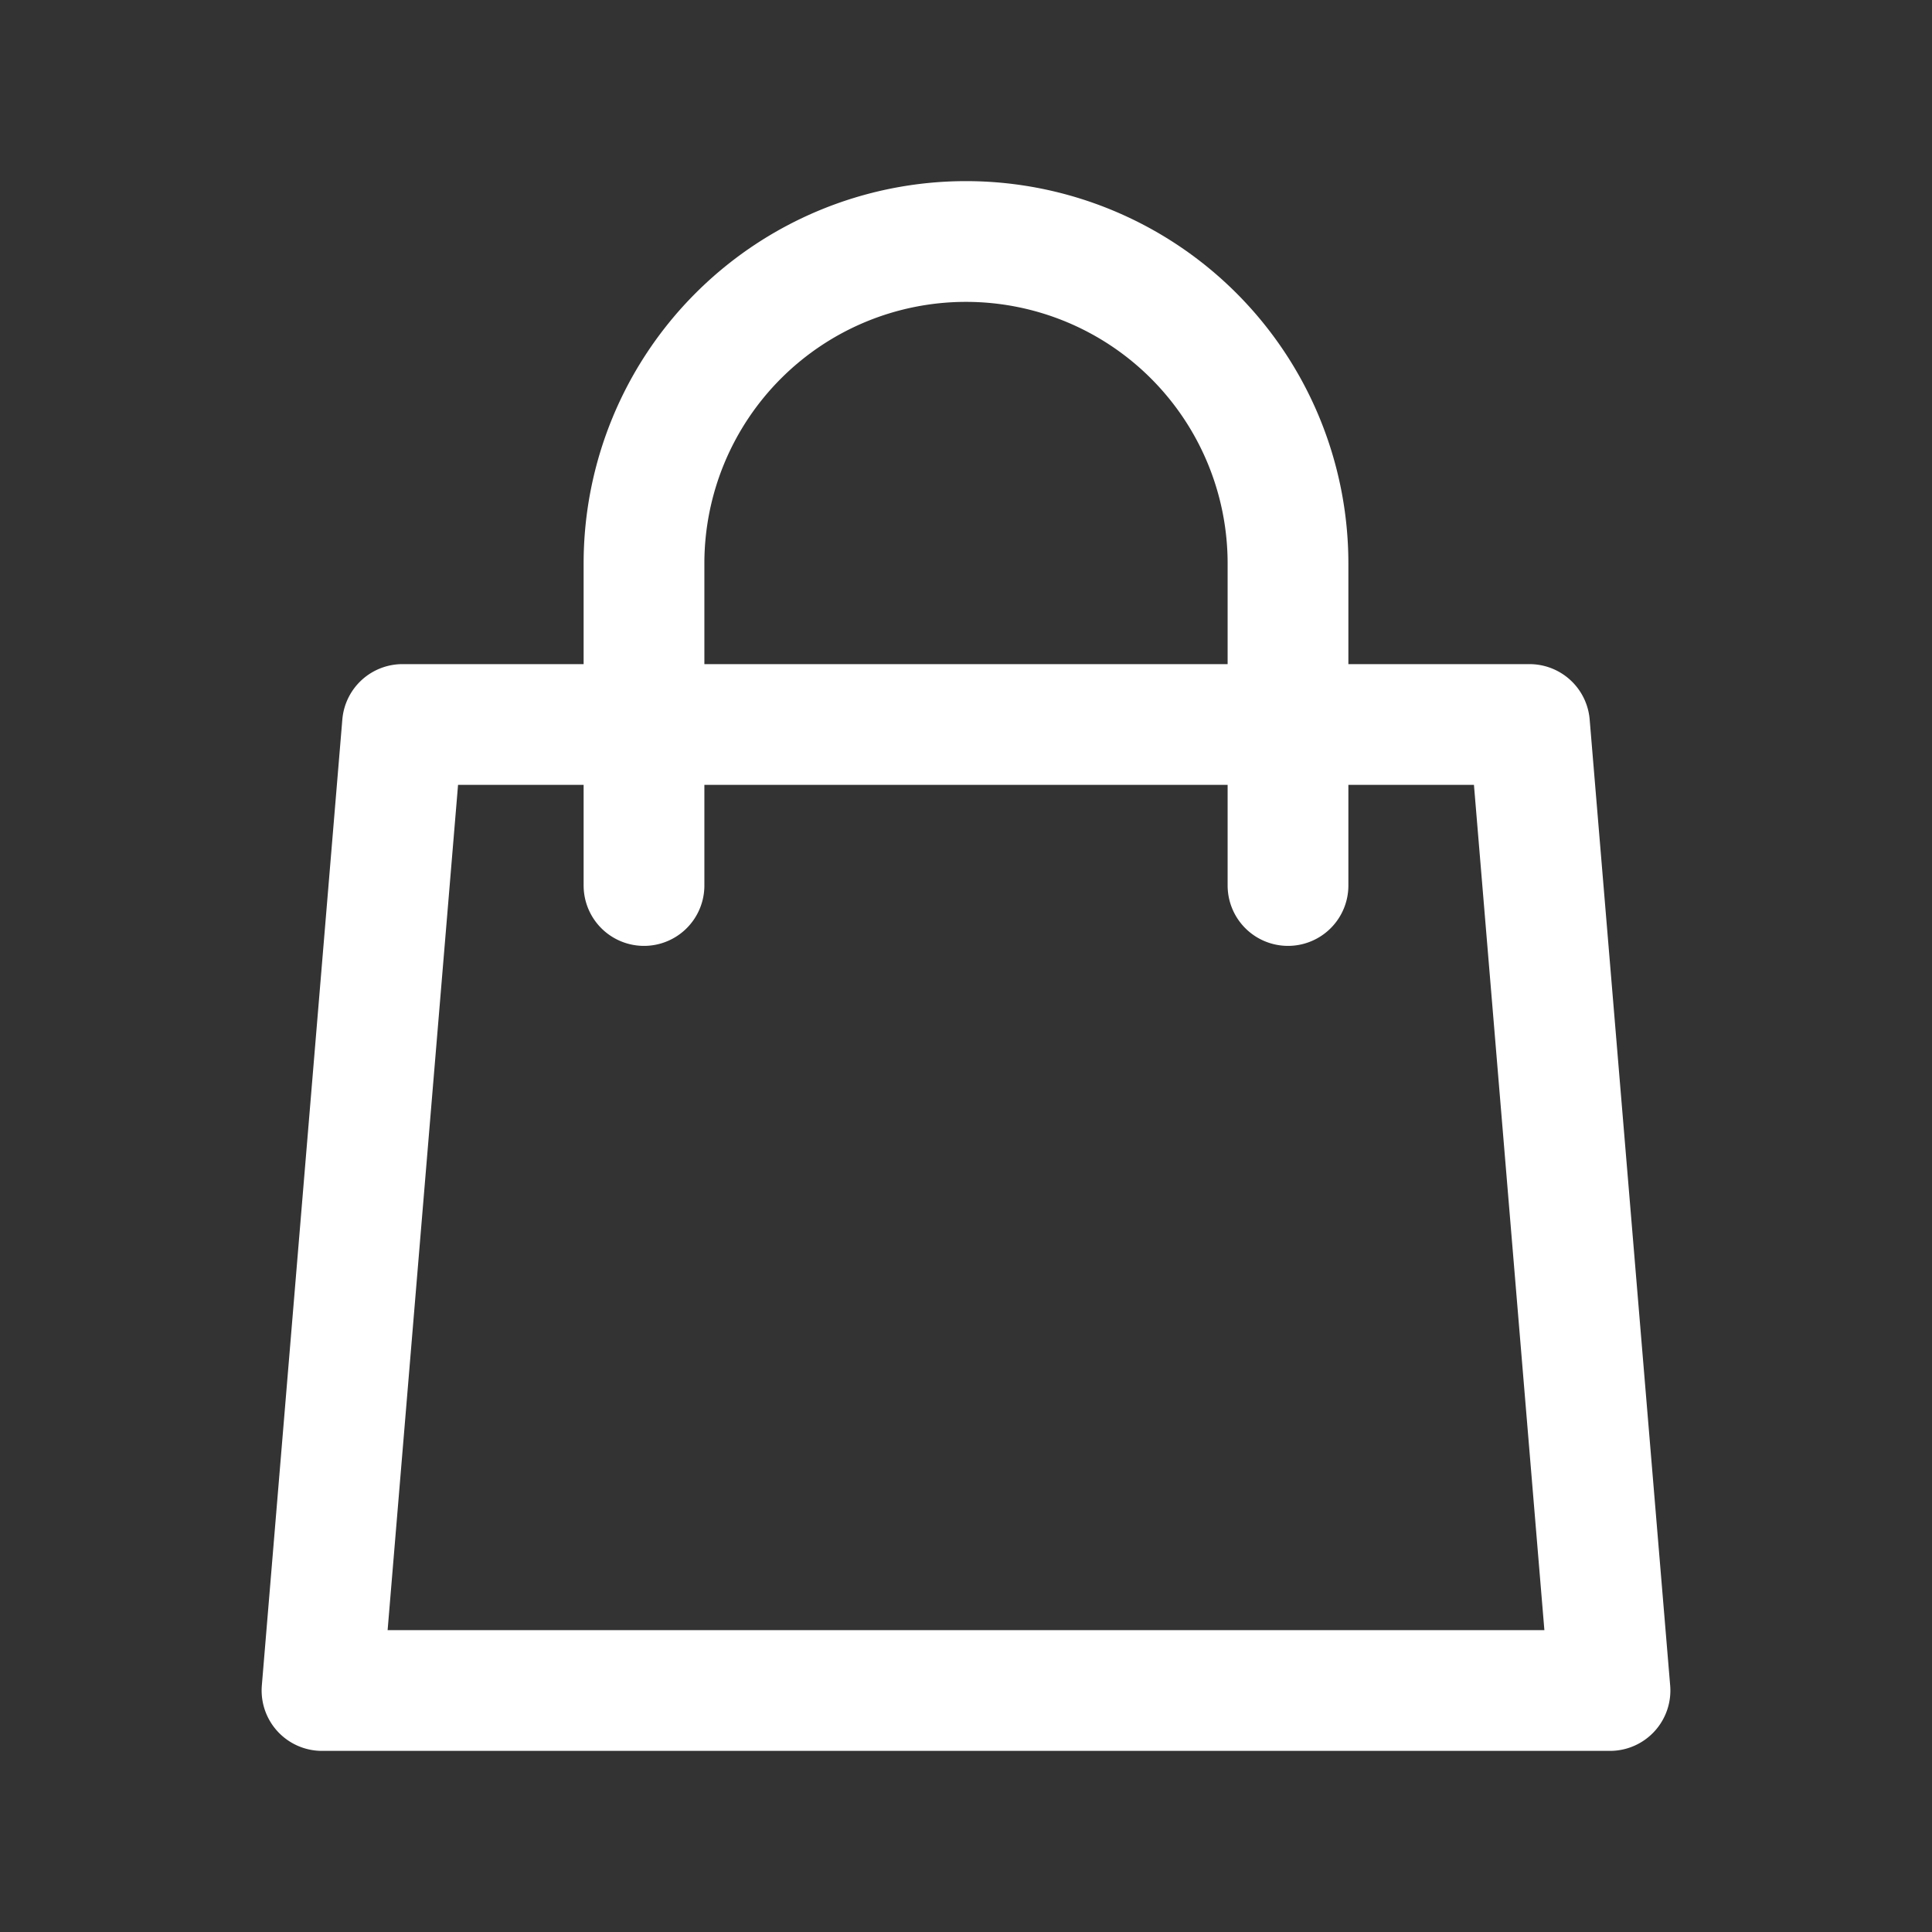  <svg xmlns="http://www.w3.org/2000/svg" class="h-20 w-20 text-white" fill="none" viewBox="0 0 24 24" stroke="white">
                            <rect x="0" y="0" width="24" height="24" fill="#333333" stroke="none"/>
                            <path stroke-linecap="round" stroke-linejoin="round" stroke-width="1.5" d="M16 11V7a4 4 0 00-8 0v4M5 9h14l1 12H4L5 9z" />
                        </svg>
